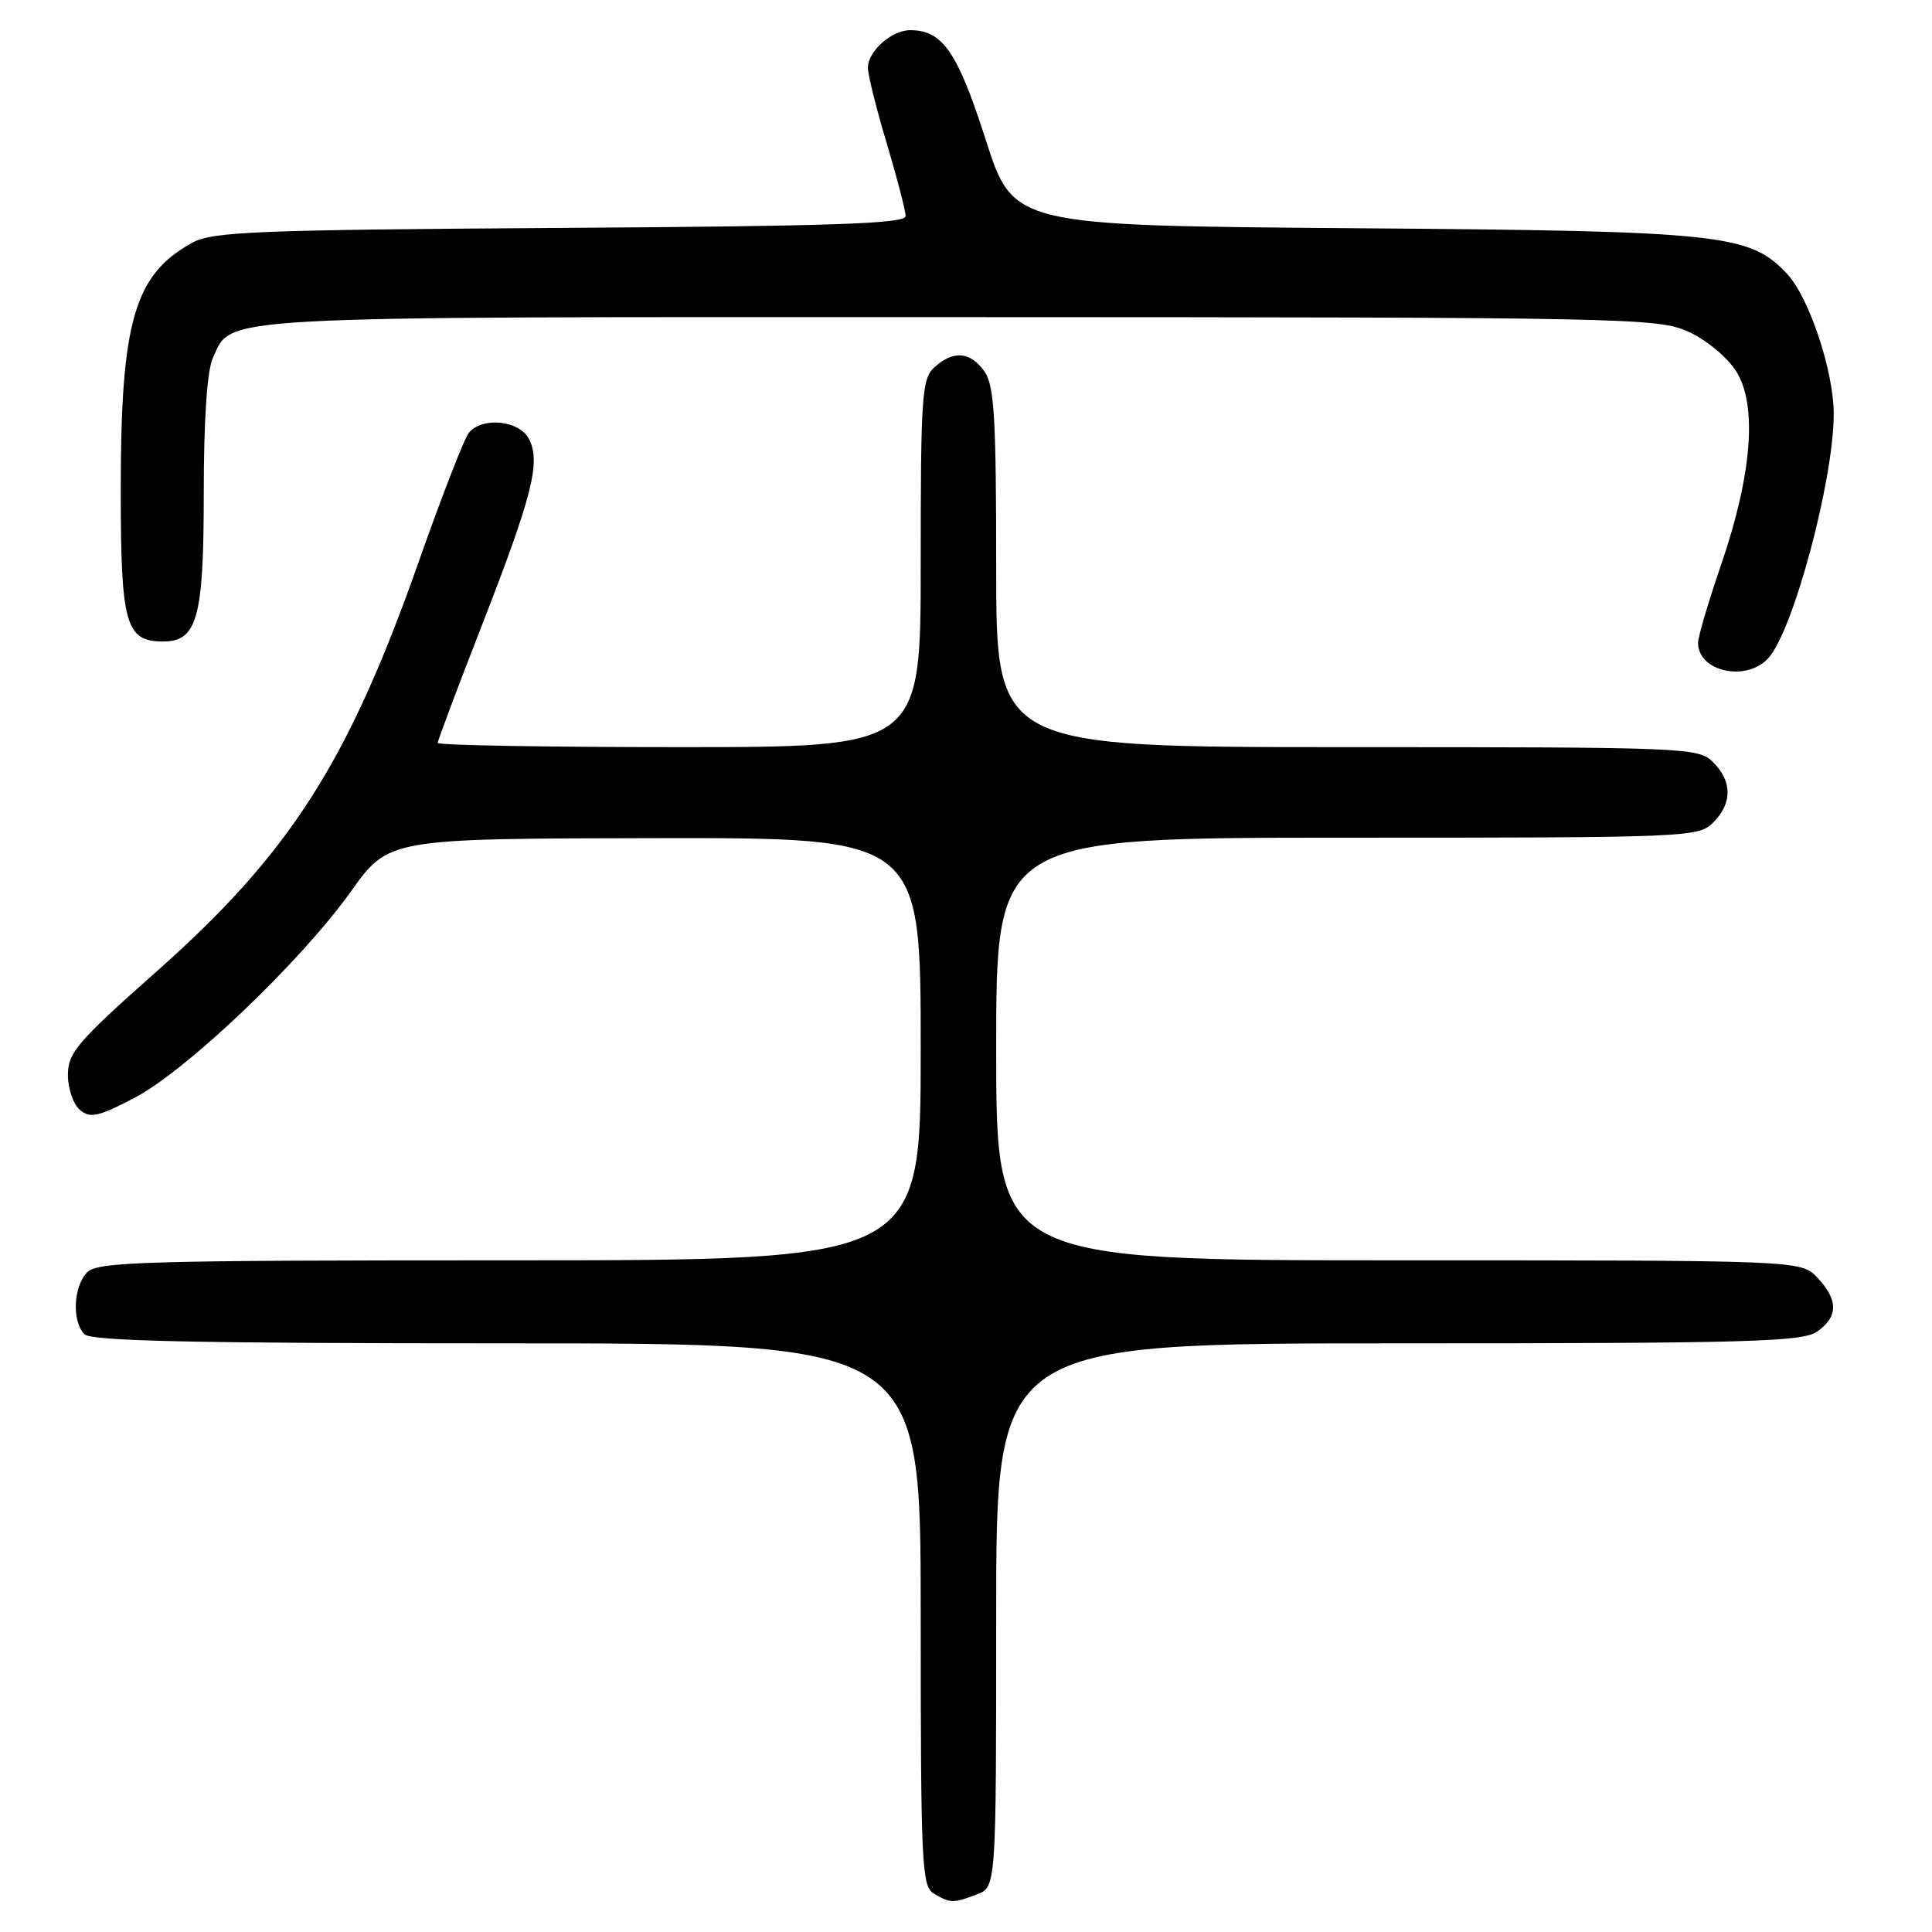 <?xml version="1.0" encoding="UTF-8" standalone="no"?>
<!DOCTYPE svg PUBLIC "-//W3C//DTD SVG 1.1//EN" "http://www.w3.org/Graphics/SVG/1.1/DTD/svg11.dtd" >
<svg xmlns="http://www.w3.org/2000/svg" xmlns:xlink="http://www.w3.org/1999/xlink" version="1.1" viewBox="0 0 256 256">
 <g >
 <path fill="currentColor"
d=" M 129.43 251.02 C 132.00 250.05 132.00 250.05 132.00 214.02 C 132.00 178.00 132.00 178.00 185.28 178.00 C 231.88 178.00 238.83 177.80 240.78 176.44 C 243.58 174.48 243.60 172.27 240.83 169.31 C 238.65 167.00 238.65 167.00 185.33 167.00 C 132.00 167.00 132.00 167.00 132.00 139.00 C 132.00 111.00 132.00 111.00 178.50 111.00 C 223.67 111.00 225.06 110.94 227.00 109.00 C 229.55 106.45 229.55 103.55 227.00 101.00 C 225.06 99.06 223.67 99.00 178.50 99.00 C 132.00 99.00 132.00 99.00 132.00 75.22 C 132.00 55.32 131.75 51.08 130.44 49.22 C 128.59 46.58 126.34 46.39 123.83 48.65 C 122.15 50.17 122.00 52.34 122.00 74.65 C 122.00 99.00 122.00 99.00 90.00 99.00 C 72.40 99.00 58.00 98.75 58.00 98.44 C 58.00 98.13 60.66 91.04 63.92 82.69 C 70.59 65.55 71.69 61.16 70.06 58.11 C 68.76 55.69 63.90 55.21 62.14 57.33 C 61.53 58.06 58.51 65.82 55.43 74.58 C 46.11 101.02 38.40 113.07 20.81 128.67 C 10.22 138.06 9.00 139.49 9.00 142.45 C 9.00 144.27 9.72 146.35 10.60 147.08 C 11.96 148.21 13.04 147.97 17.80 145.48 C 24.73 141.85 39.82 127.47 46.50 118.12 C 51.50 111.12 51.50 111.12 86.75 111.06 C 122.00 111.00 122.00 111.00 122.00 139.00 C 122.00 167.00 122.00 167.00 67.57 167.00 C 19.42 167.00 12.96 167.18 11.57 168.57 C 9.71 170.43 9.50 175.10 11.20 176.80 C 12.10 177.70 25.91 178.00 67.20 178.00 C 122.00 178.00 122.00 178.00 122.00 213.95 C 122.00 247.13 122.13 249.98 123.75 250.92 C 125.96 252.21 126.31 252.21 129.43 251.02 Z  M 234.32 87.20 C 237.62 83.56 242.94 63.72 242.98 54.91 C 243.00 49.27 239.73 39.41 236.79 36.28 C 231.82 30.99 228.26 30.61 179.38 30.24 C 134.26 29.89 134.26 29.89 130.60 18.48 C 126.88 6.87 124.90 4.00 120.61 4.00 C 118.14 4.00 115.00 6.79 115.00 8.98 C 115.00 9.90 116.12 14.41 117.50 19.00 C 118.87 23.59 120.00 27.93 120.00 28.63 C 120.00 29.64 110.54 29.97 74.25 30.20 C 34.01 30.46 28.14 30.70 25.50 32.15 C 17.80 36.37 16.00 42.56 16.00 64.85 C 16.00 82.72 16.63 85.00 21.60 85.00 C 26.14 85.00 27.00 81.88 27.00 65.32 C 27.00 55.65 27.44 49.14 28.19 47.47 C 30.79 41.79 26.94 42.00 127.20 42.02 C 216.06 42.04 219.66 42.12 223.73 43.96 C 226.11 45.04 228.87 47.33 230.05 49.19 C 232.88 53.67 232.16 62.87 228.06 74.82 C 226.38 79.72 225.00 84.38 225.00 85.17 C 225.00 89.01 231.41 90.41 234.32 87.20 Z "/>
</g>
</svg>
